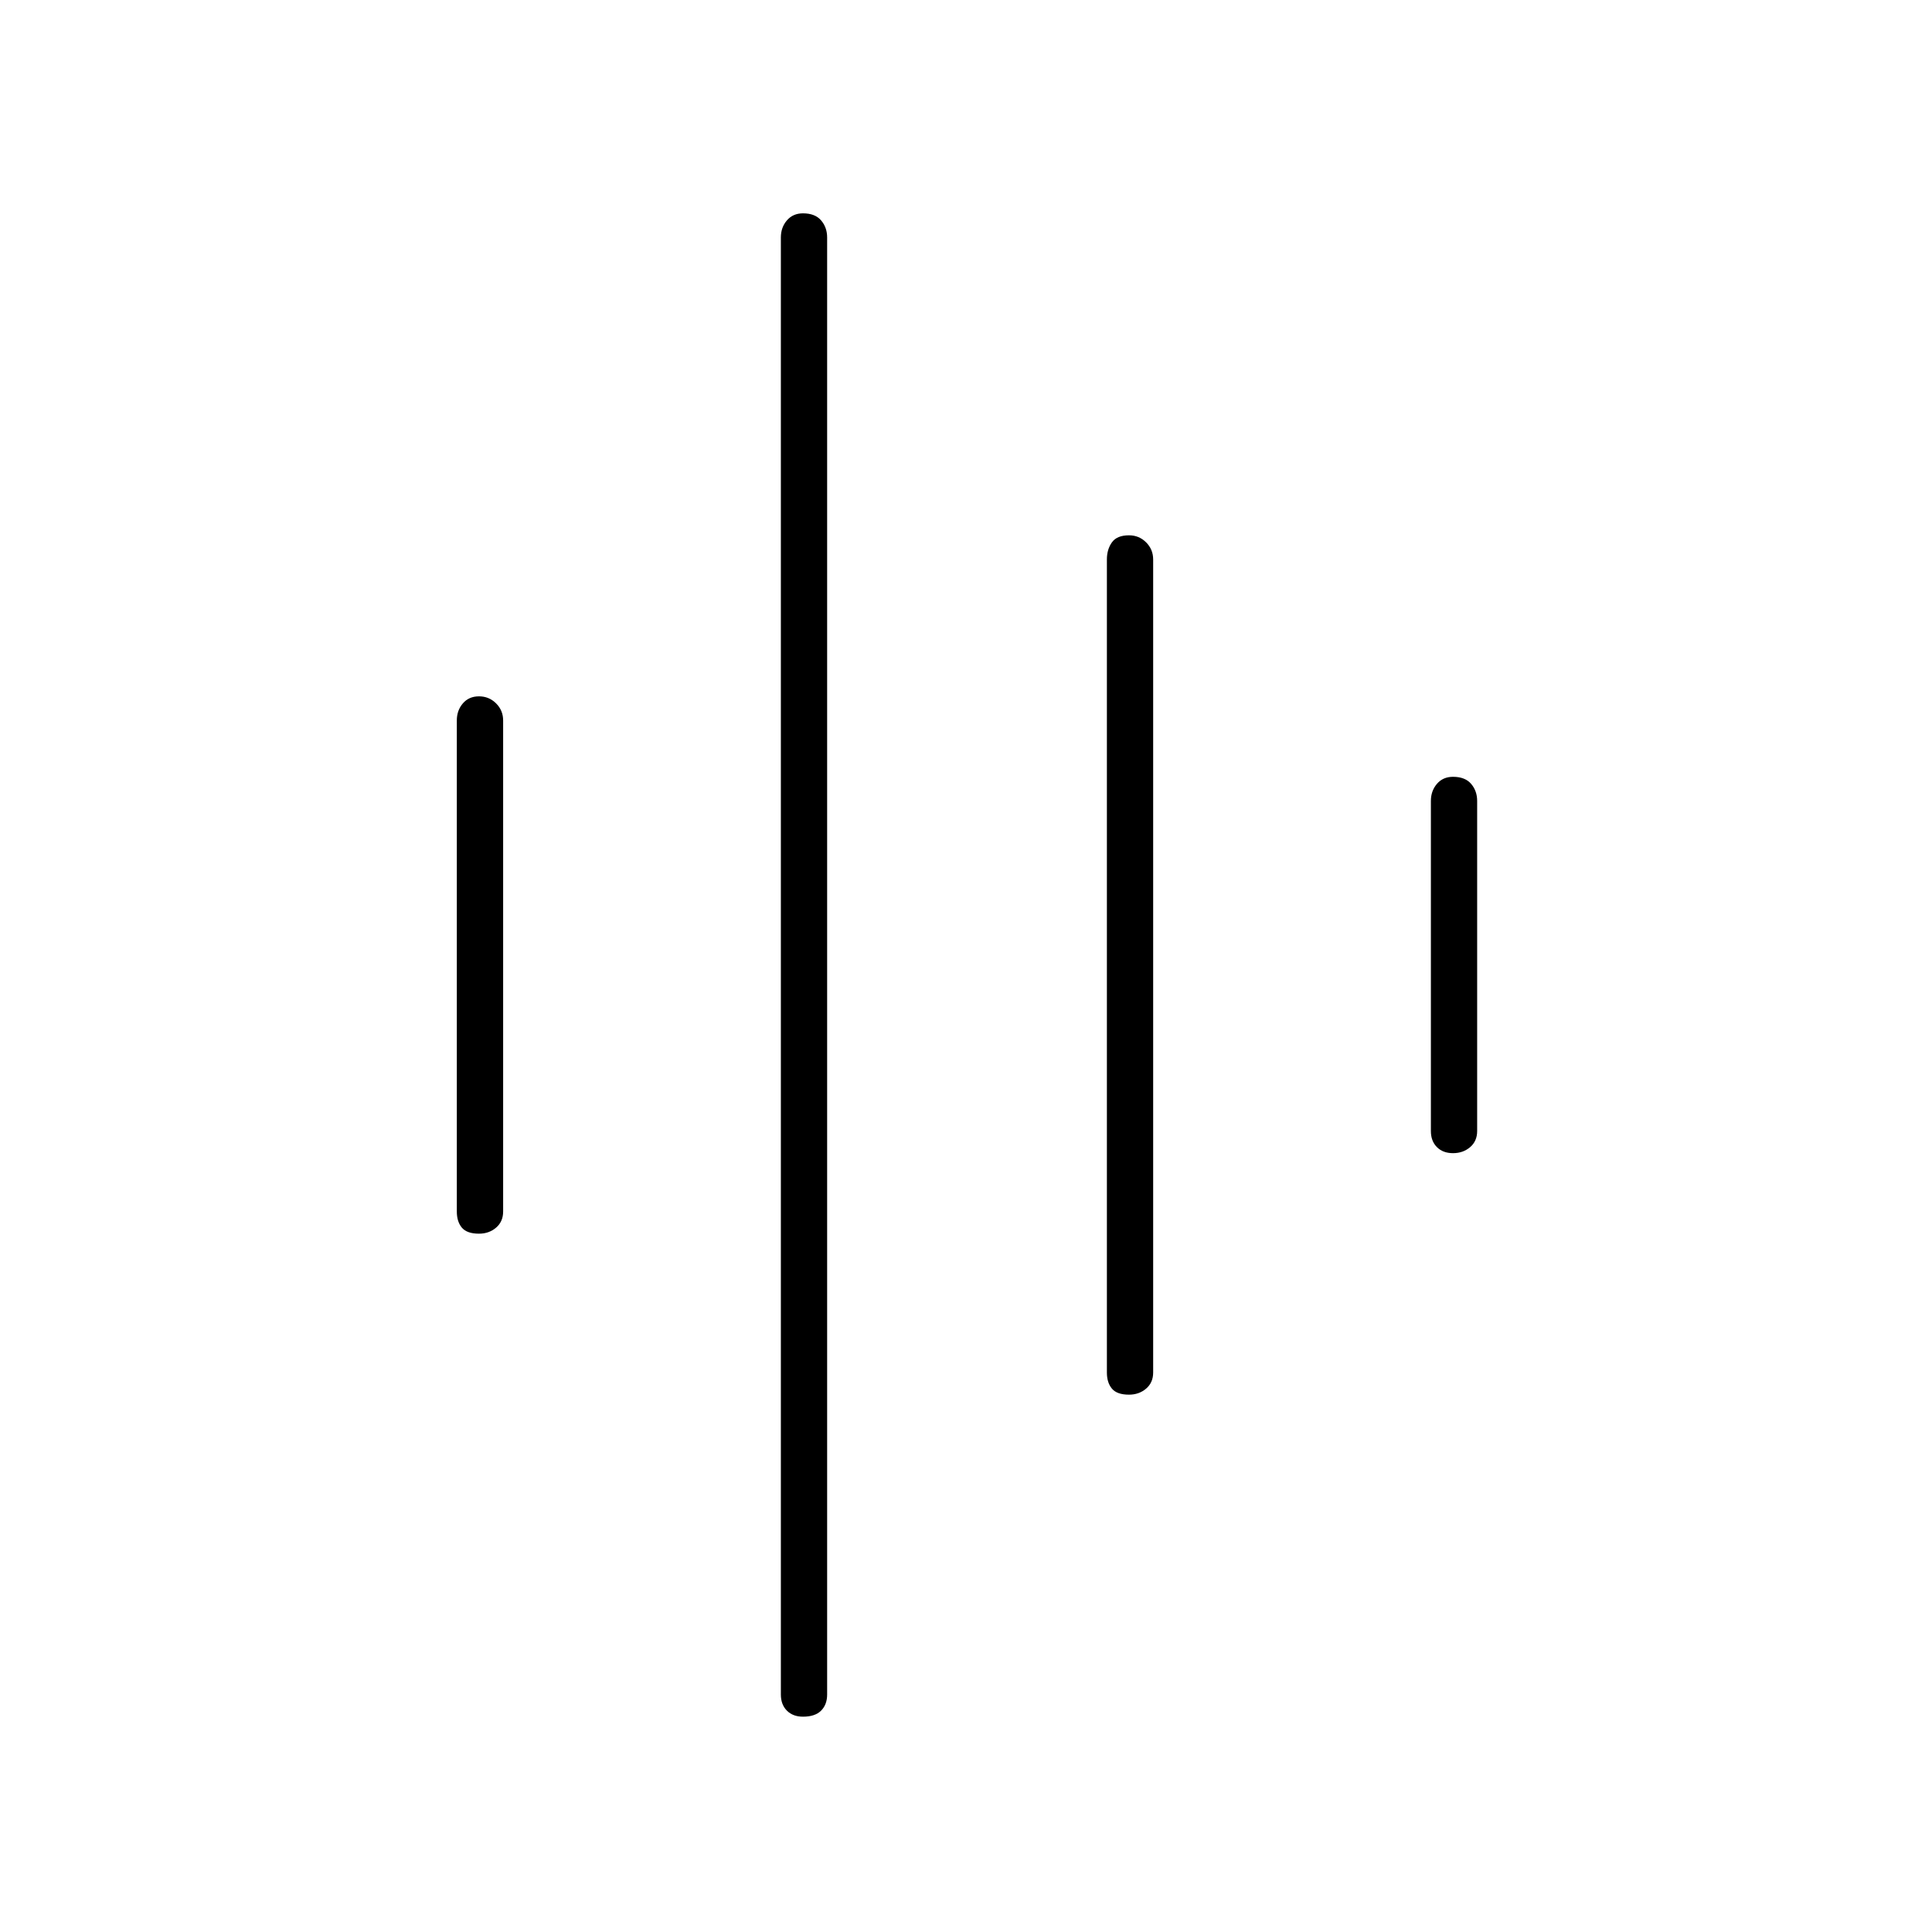 <svg xmlns="http://www.w3.org/2000/svg" height="40" width="40"><path d="M16.625 35.542Q16.417 35.542 16.292 35.417Q16.167 35.292 16.167 35.083V4.917Q16.167 4.708 16.292 4.563Q16.417 4.417 16.625 4.417Q16.875 4.417 17 4.563Q17.125 4.708 17.125 4.917V35.083Q17.125 35.292 17 35.417Q16.875 35.542 16.625 35.542ZM9.917 25.542Q9.667 25.542 9.562 25.417Q9.458 25.292 9.458 25.083V14.917Q9.458 14.708 9.583 14.563Q9.708 14.417 9.917 14.417Q10.125 14.417 10.271 14.563Q10.417 14.708 10.417 14.917V25.083Q10.417 25.292 10.271 25.417Q10.125 25.542 9.917 25.542ZM23.375 28.875Q23.125 28.875 23.021 28.75Q22.917 28.625 22.917 28.417V11.583Q22.917 11.375 23.021 11.229Q23.125 11.083 23.375 11.083Q23.583 11.083 23.729 11.229Q23.875 11.375 23.875 11.583V28.417Q23.875 28.625 23.729 28.75Q23.583 28.875 23.375 28.875ZM30.083 23.875Q29.875 23.875 29.75 23.75Q29.625 23.625 29.625 23.417V16.583Q29.625 16.375 29.75 16.229Q29.875 16.083 30.083 16.083Q30.333 16.083 30.458 16.229Q30.583 16.375 30.583 16.583V23.417Q30.583 23.625 30.438 23.75Q30.292 23.875 30.083 23.875Z"/></svg>